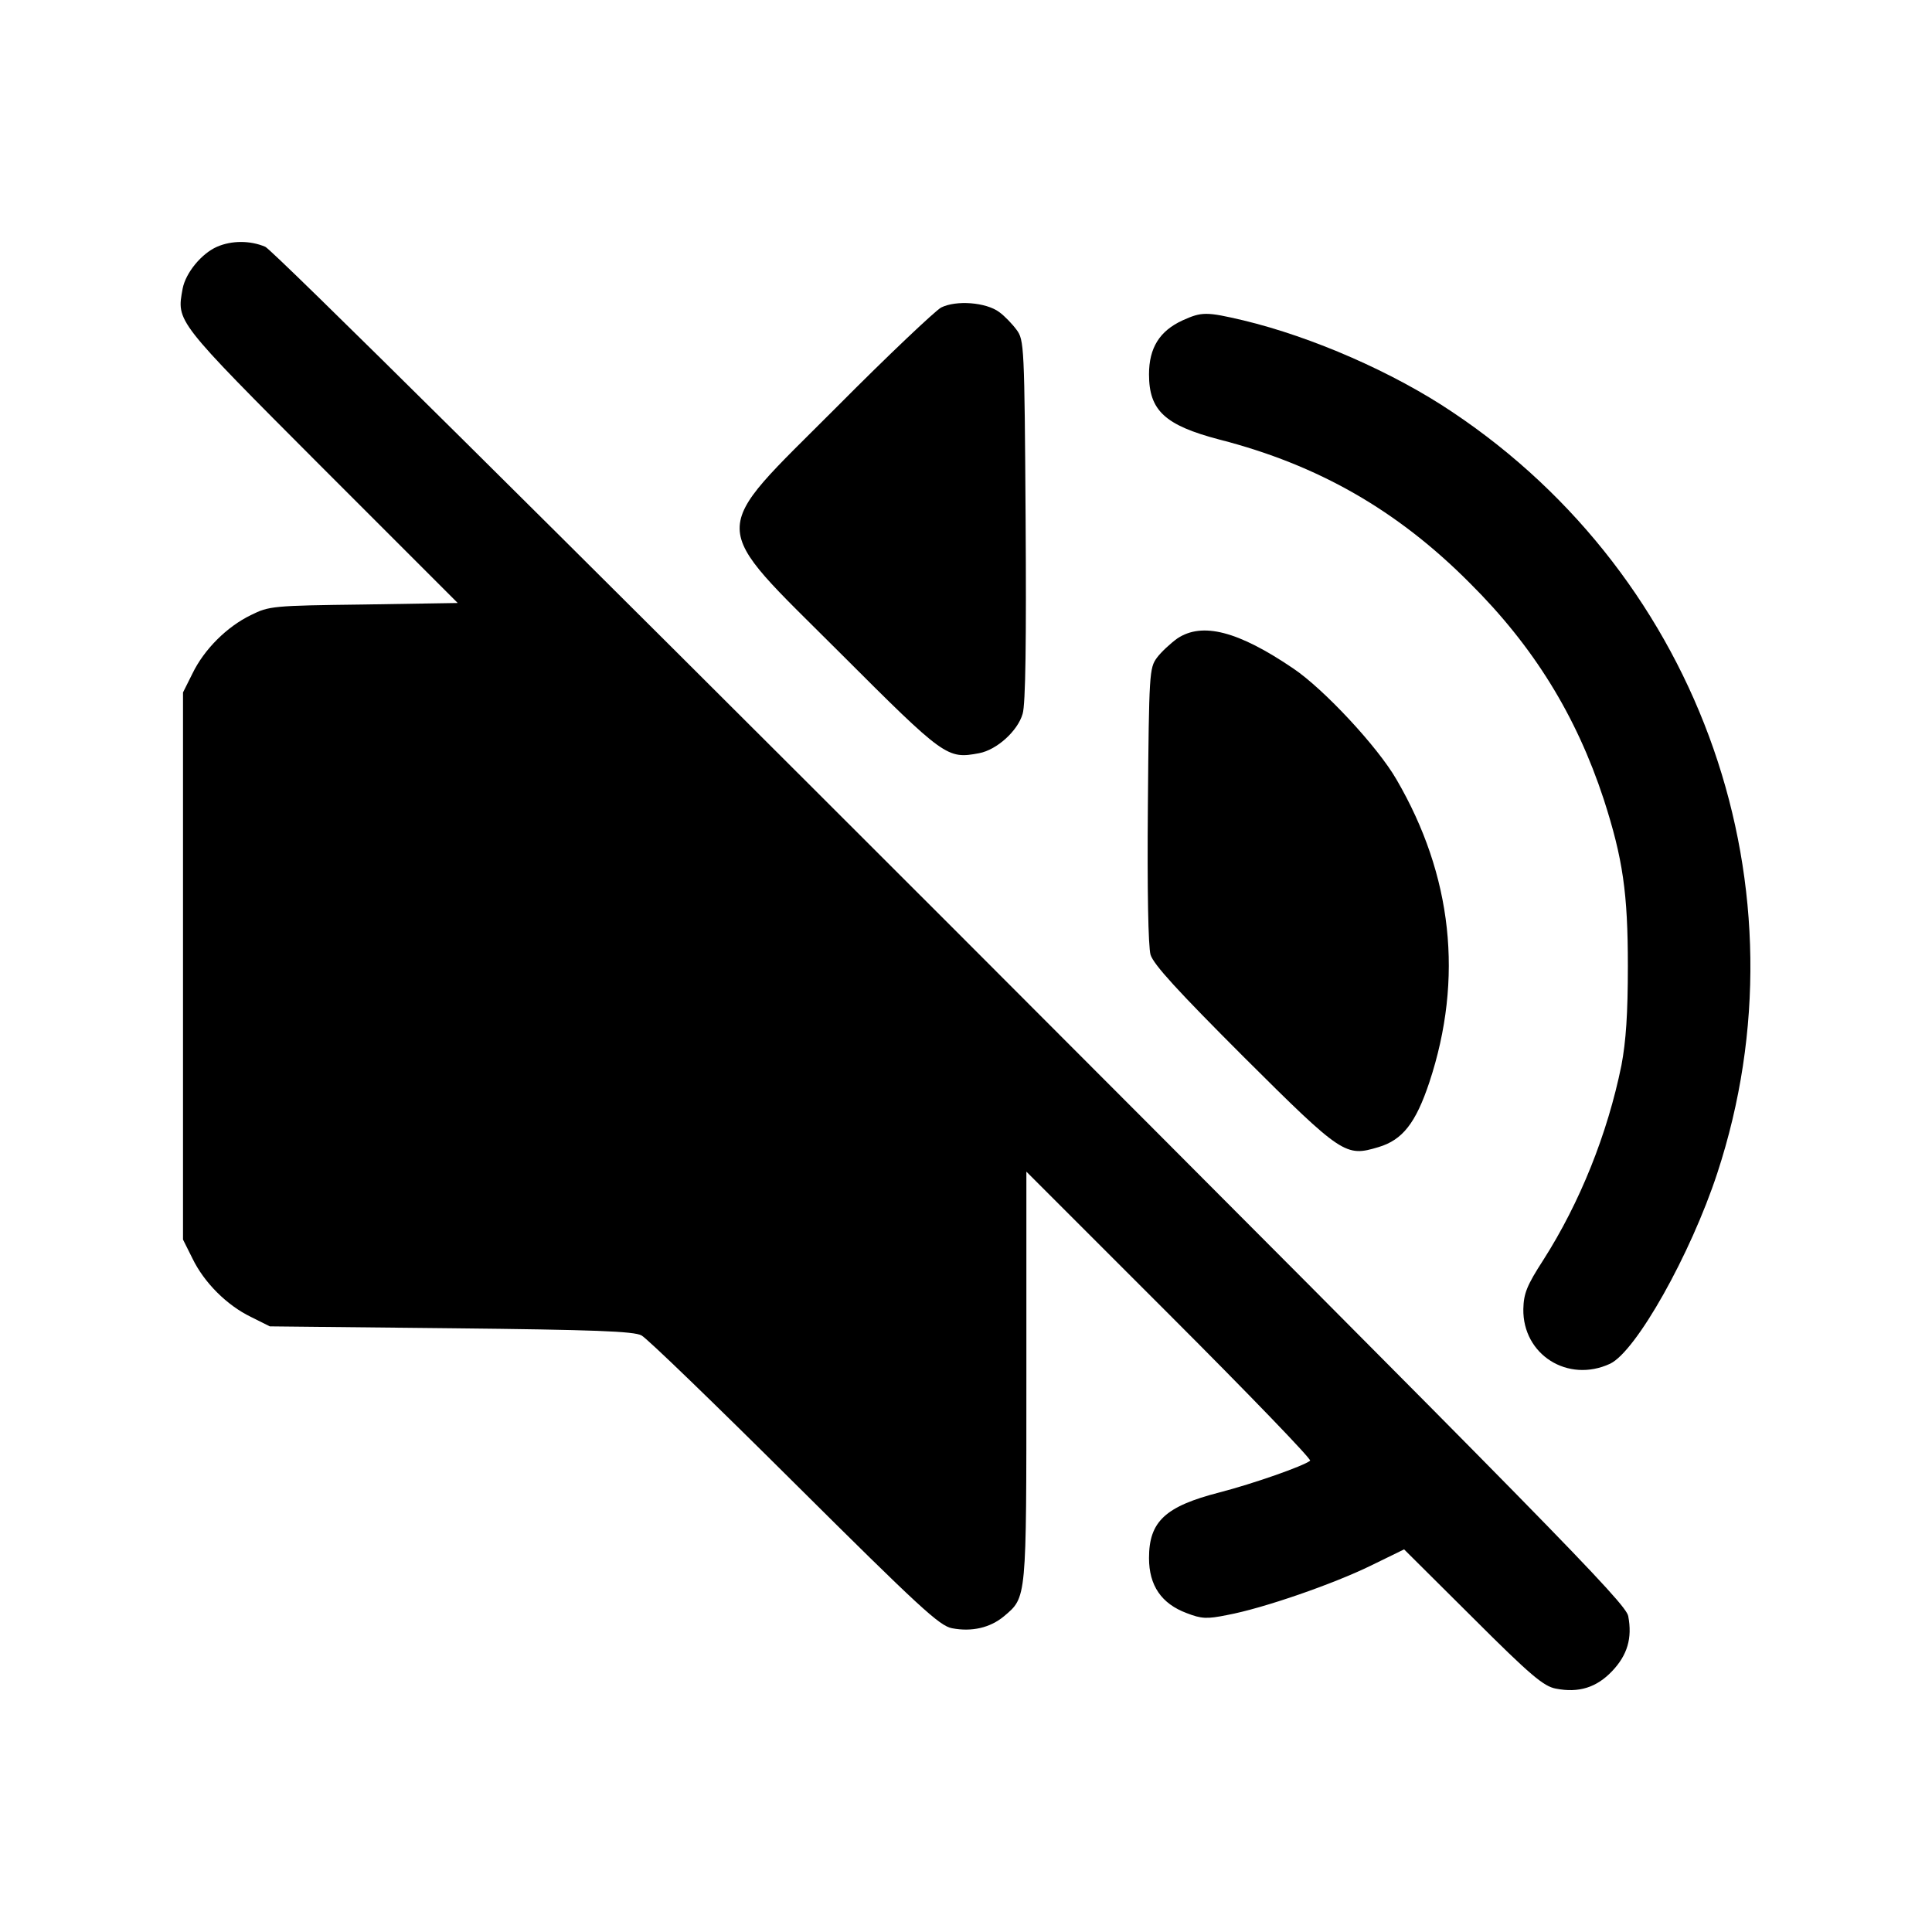 <?xml version="1.0" standalone="no"?>
<!DOCTYPE svg PUBLIC "-//W3C//DTD SVG 20010904//EN"
 "http://www.w3.org/TR/2001/REC-SVG-20010904/DTD/svg10.dtd">
<svg version="1.0" xmlns="http://www.w3.org/2000/svg"
 width="512pt" height="512pt" viewBox="0 0 512 512"
 preserveAspectRatio="xMidYMid meet">

<g transform="translate(0,512) scale(0.1,-0.1)"
fill="#000000" stroke="none">
<path d="M575 4466 c-41 -18 -83 -69 -91 -111 -16 -88 -21 -82 368 -472 l361
-361 -249 -4 c-241 -3 -251 -4 -299 -28 -64 -31 -124 -91 -155 -155 l-25 -50
0 -725 0 -725 25 -50 c31 -64 91 -124 155 -155 l50 -25 480 -5 c379 -4 485 -8
505 -19 14 -7 196 -183 405 -391 331 -329 385 -379 418 -385 52 -10 101 1 138
32 60 51 59 41 59 635 l0 543 380 -380 c209 -209 376 -382 372 -386 -17 -14
-151 -61 -240 -84 -144 -37 -187 -77 -187 -174 0 -73 33 -121 100 -146 39 -15
53 -16 107 -5 97 18 283 83 381 131 l88 43 182 -181 c153 -153 188 -182 220
-188 61 -12 108 3 149 46 41 43 54 88 43 146 -6 34 -196 228 -1793 1827 -1057
1057 -1800 1794 -1819 1802 -40 17 -89 17 -128 0z"/>
<path d="M2494 4305 c-16 -9 -141 -127 -276 -263 -345 -346 -346 -298 10 -654
276 -276 282 -280 367 -264 47 9 102 59 115 104 8 25 10 197 8 514 -3 463 -4
477 -24 504 -11 15 -32 37 -46 47 -35 26 -114 32 -154 12z"/>
<path d="M3134 4271 c-61 -28 -89 -73 -89 -143 0 -96 42 -135 187 -173 261
-67 471 -187 663 -380 169 -168 282 -351 355 -573 51 -158 64 -249 64 -442 0
-127 -5 -199 -17 -263 -37 -182 -110 -364 -207 -516 -44 -68 -52 -89 -53 -130
-2 -121 118 -197 230 -145 69 33 213 289 284 505 247 752 -40 1575 -702 2017
-156 105 -371 199 -554 243 -98 23 -110 23 -161 0z"/>
<path d="M3120 3428 c-18 -13 -43 -36 -54 -51 -20 -27 -21 -41 -24 -390 -2
-228 1 -375 7 -397 8 -26 71 -95 248 -272 261 -260 269 -264 356 -238 64 19
99 64 135 172 91 275 61 548 -87 802 -50 87 -193 240 -273 294 -147 100 -242
124 -308 80z"/>
</g>
</svg>
